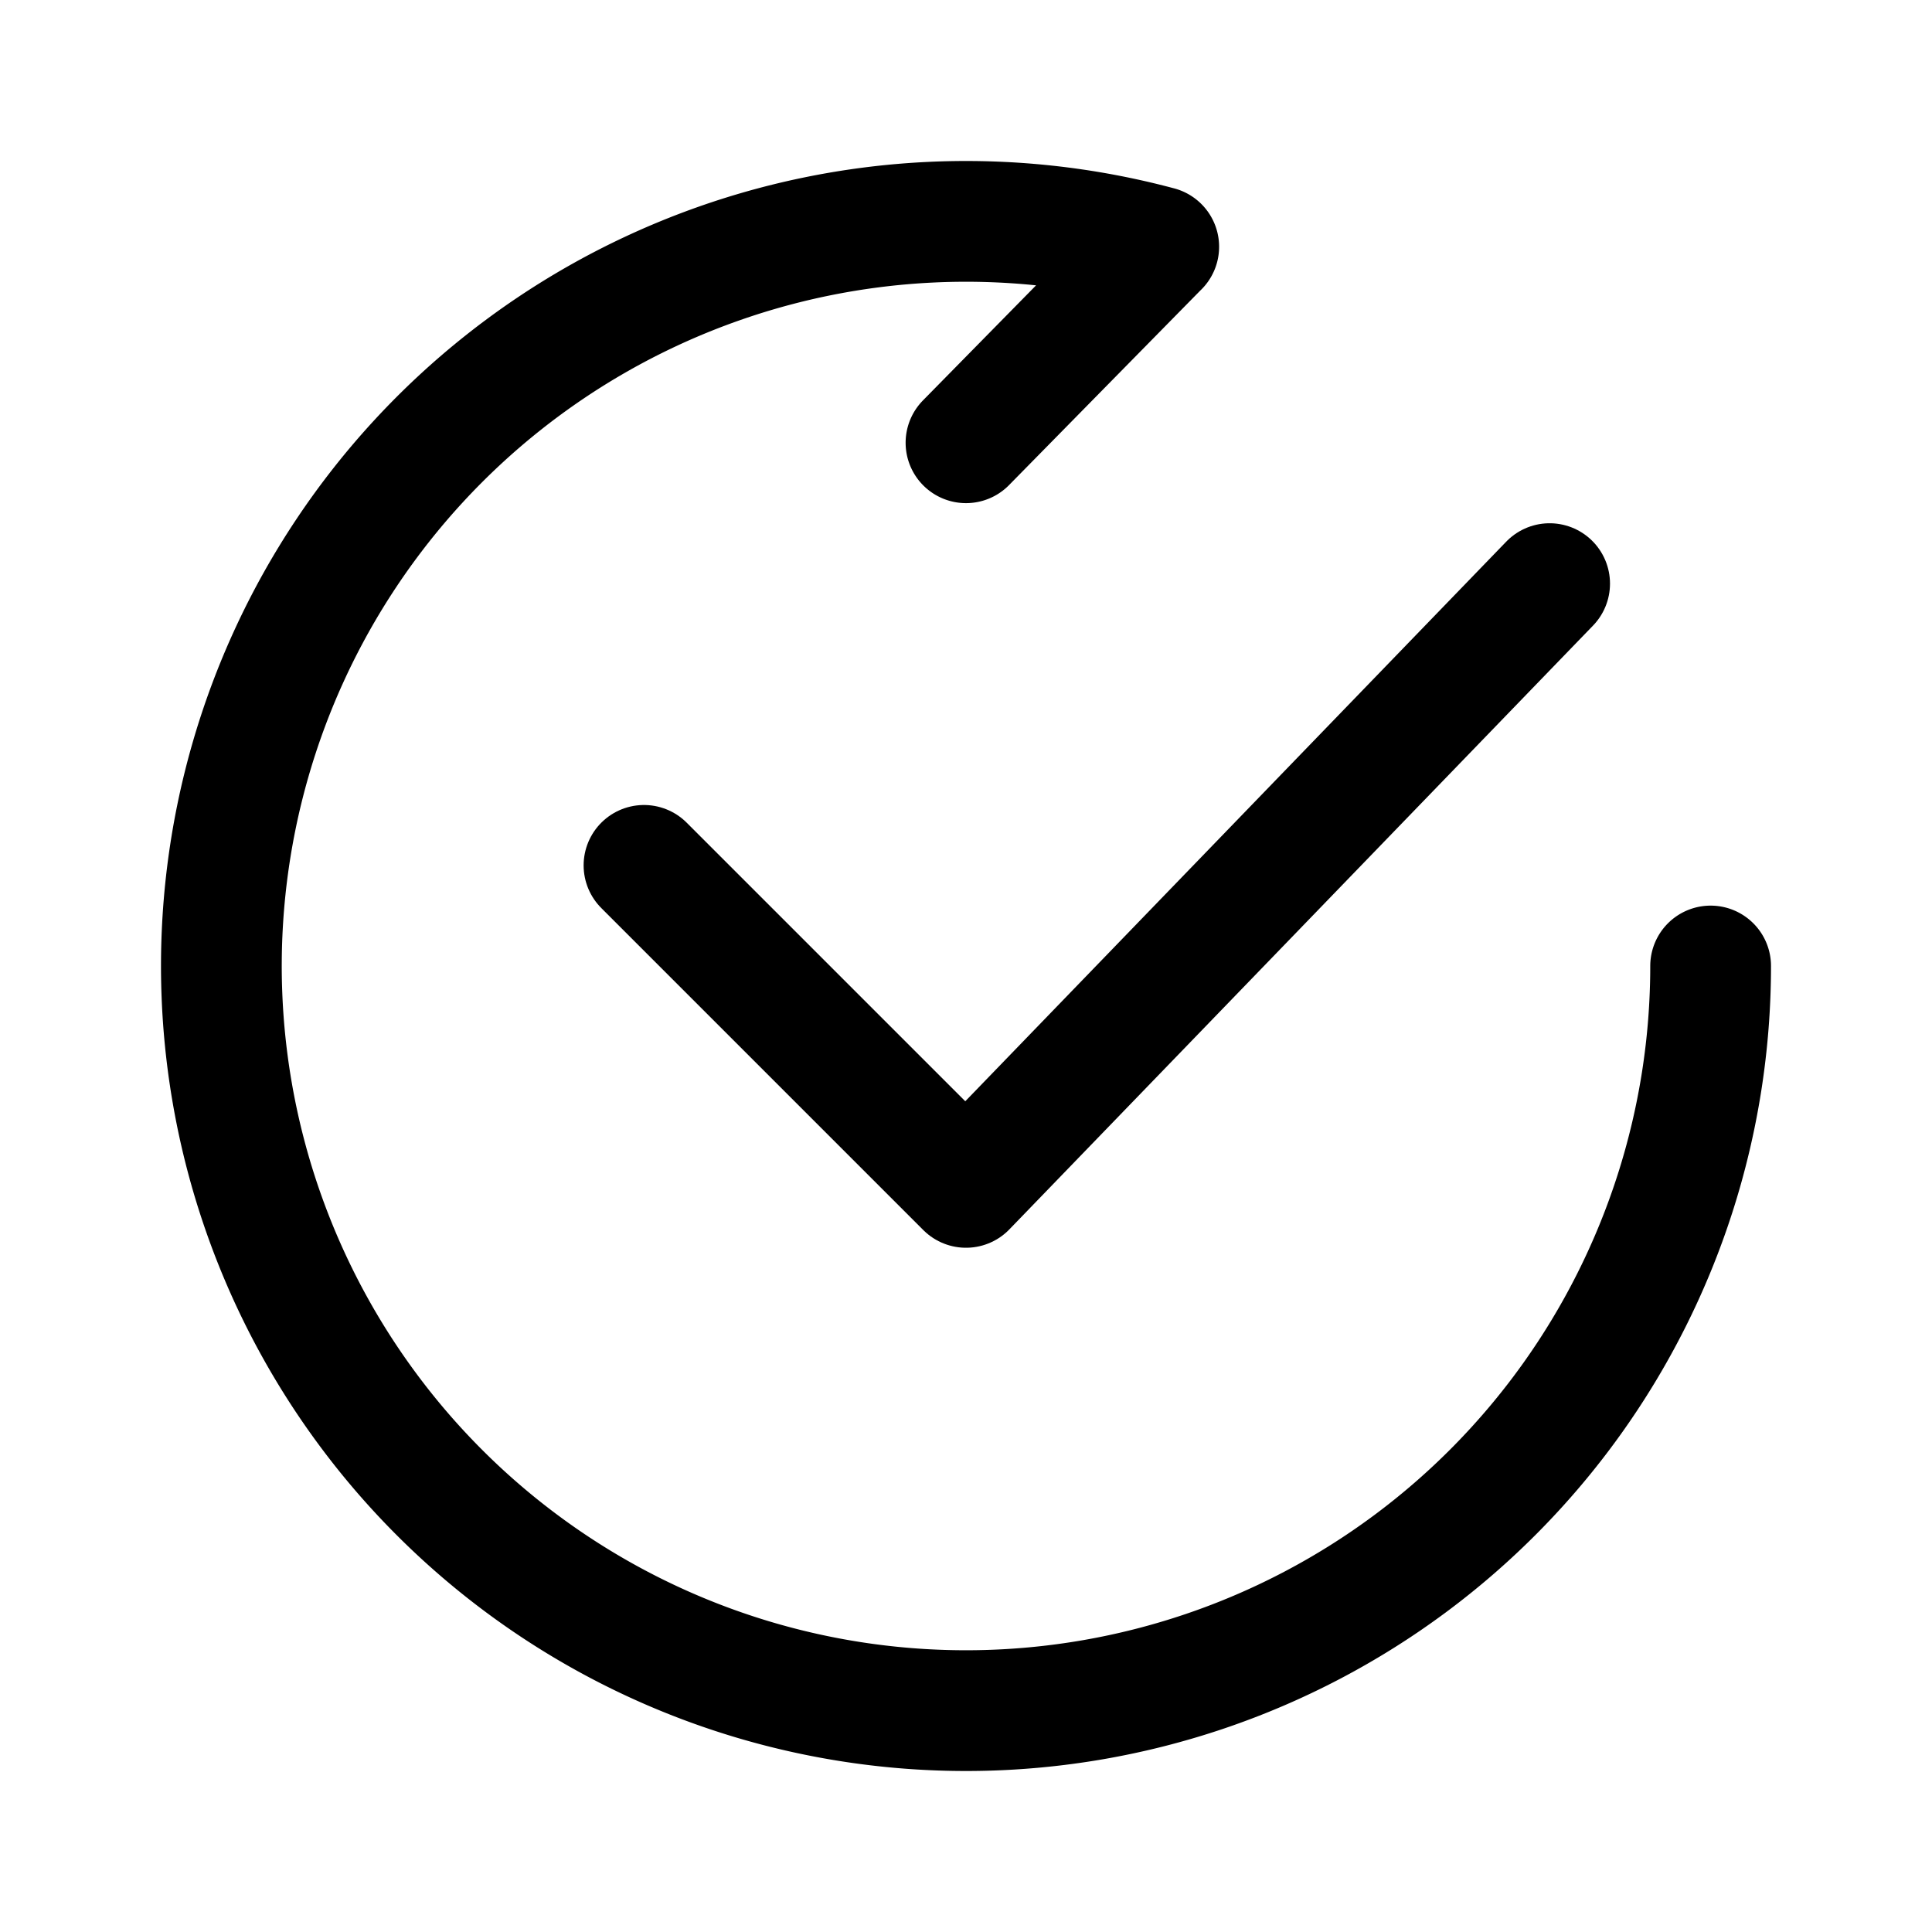 <svg xmlns="http://www.w3.org/2000/svg" width="192" height="192" fill="none" stroke="#000" stroke-linecap="round" stroke-linejoin="round" stroke-width="12" viewBox="0 0 192 192"><path d="m64 86 32 32 58-60"/><path d="M170 96a74 74 0 1 1-54.847-71.478m-.003-.002L96 44"/></svg>